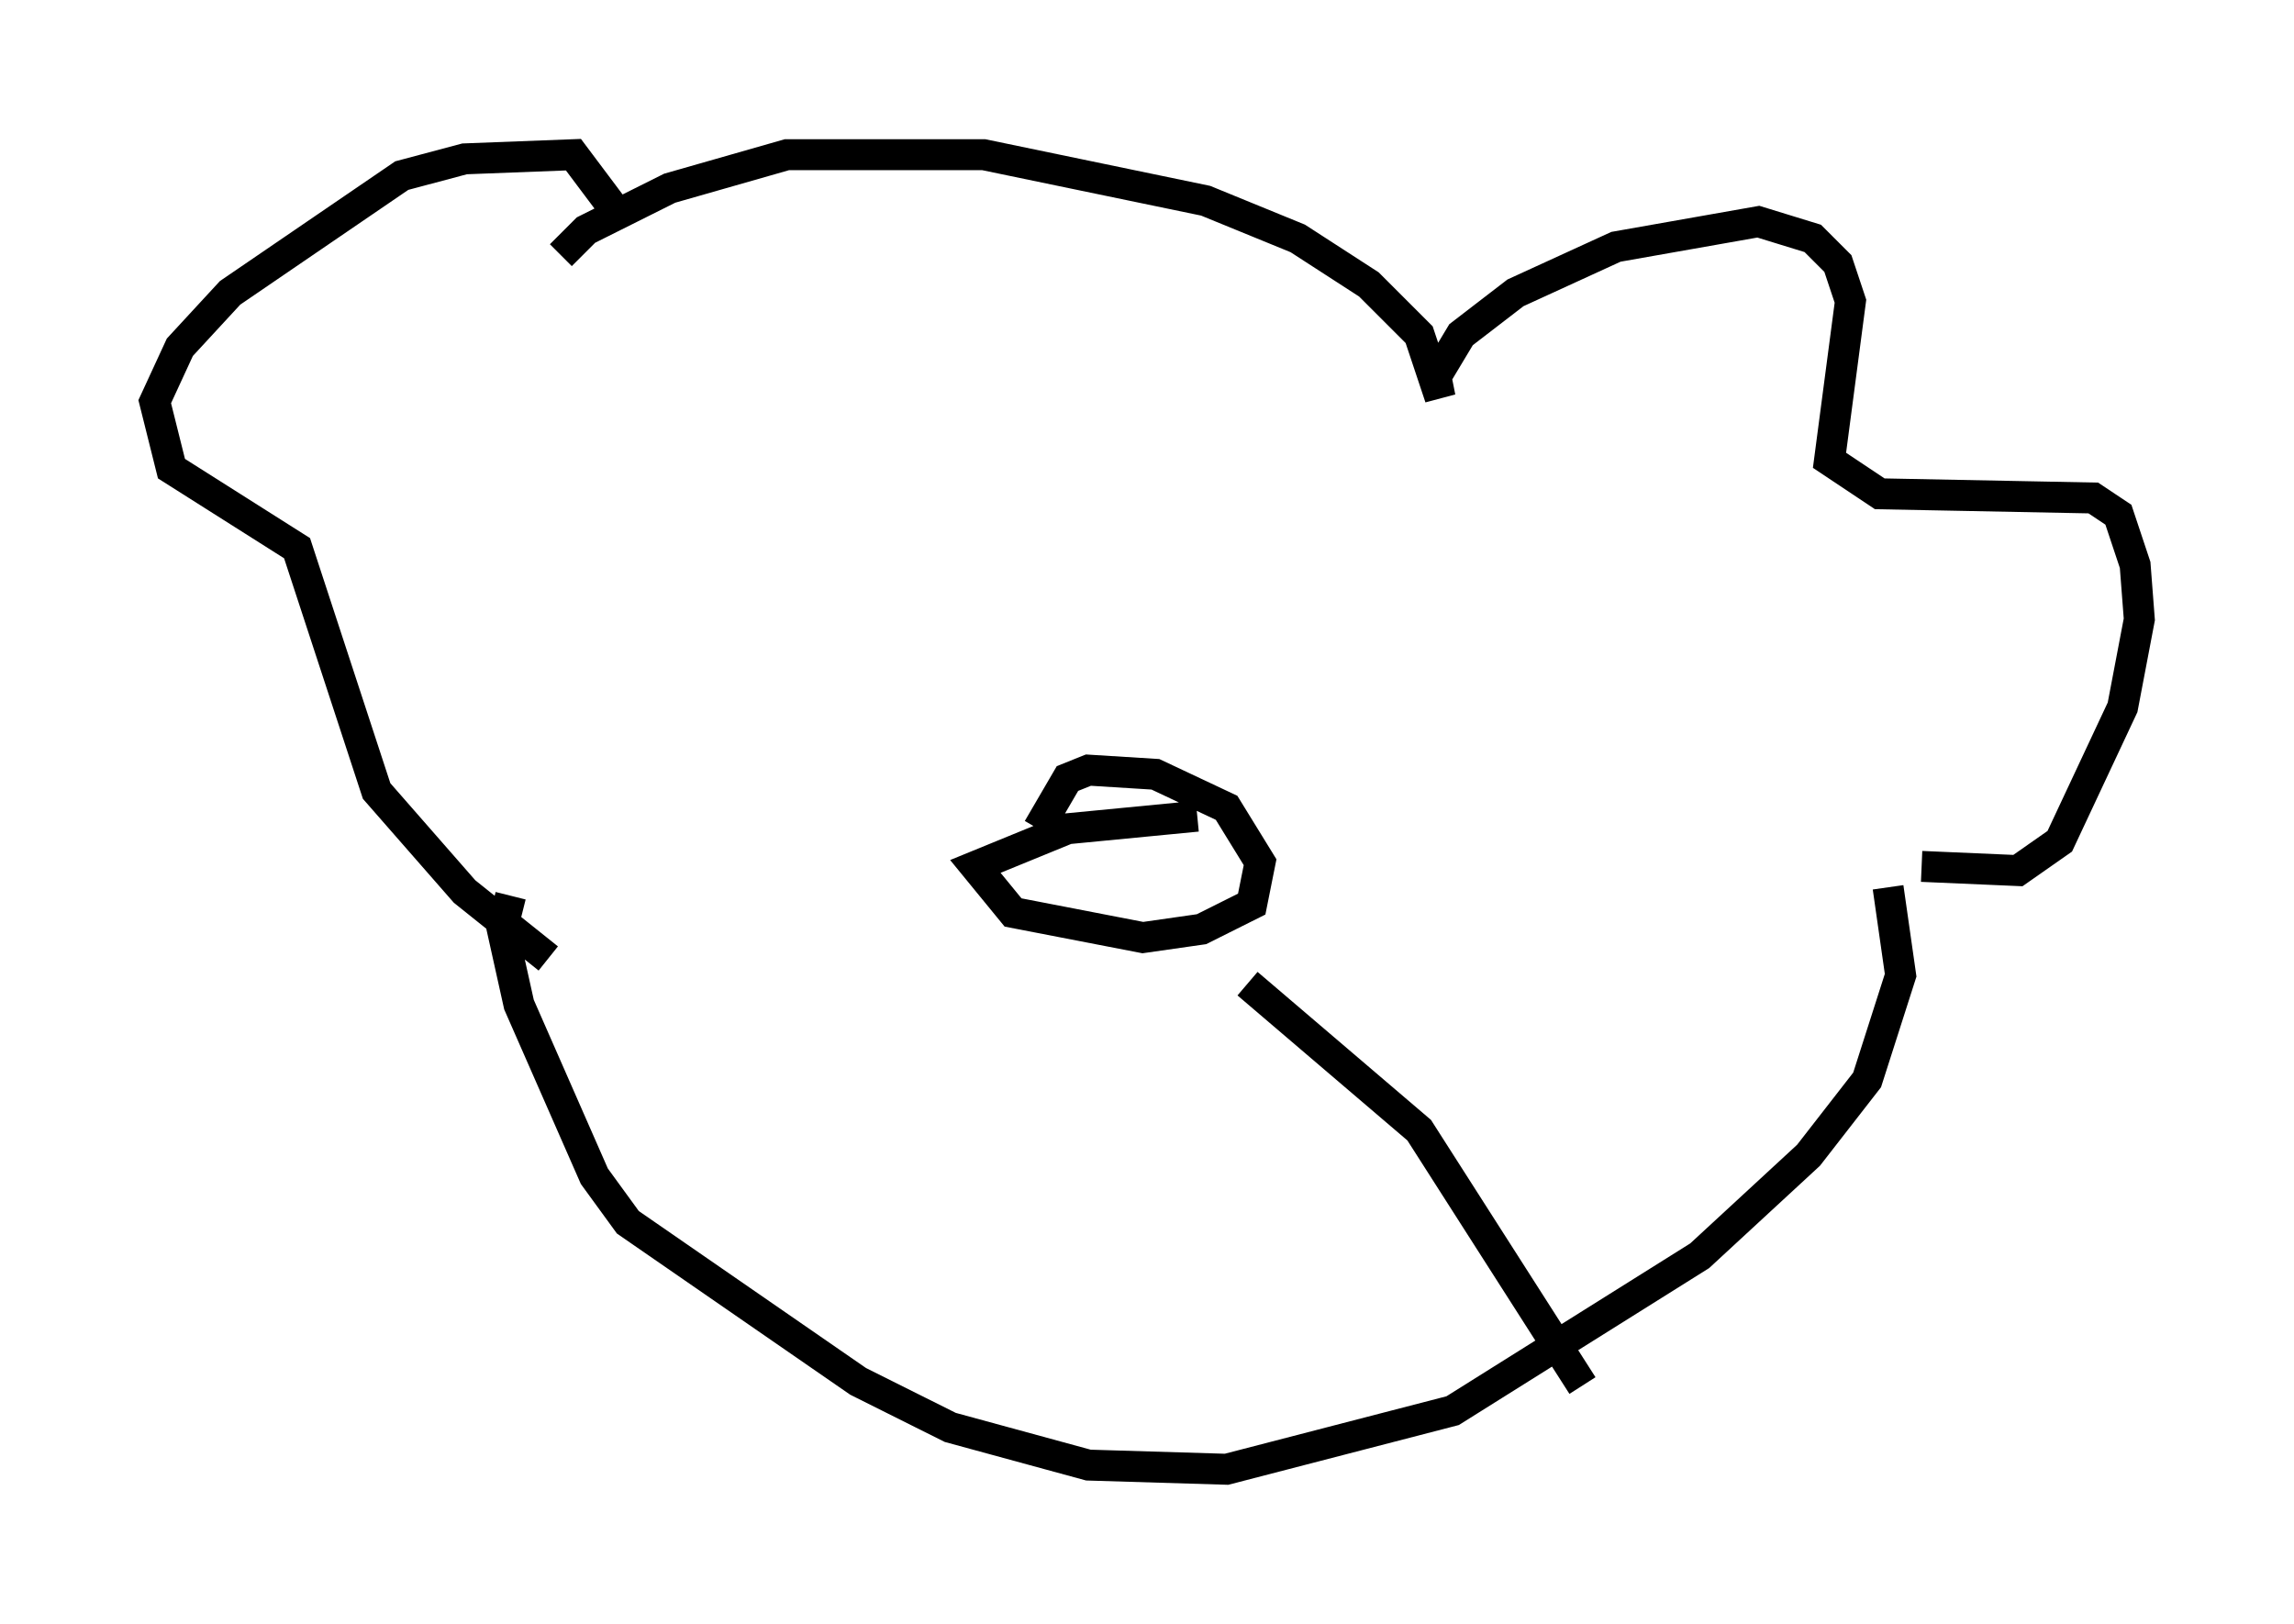 <?xml version="1.0" encoding="utf-8" ?>
<svg baseProfile="full" height="52.489" version="1.1" width="74.14" xmlns="http://www.w3.org/2000/svg" xmlns:ev="http://www.w3.org/2001/xml-events" xmlns:xlink="http://www.w3.org/1999/xlink"><defs /><rect fill="white" height="52.489" width="74.14" x="0" y="0" /><path d="M17.855, 10.413 m0.271, -2.165 l0.812, -0.812 2.706, -1.353 l3.789, -1.083 6.36, 0.0 l7.172, 1.488 2.977, 1.218 l2.3, 1.488 1.624, 1.624 l0.677, 2.03 -0.135, -0.677 l0.812, -1.353 1.759, -1.353 l3.248, -1.488 4.601, -0.812 l1.759, 0.541 0.812, 0.812 l0.406, 1.218 -0.677, 5.142 l1.624, 1.083 6.901, 0.135 l0.812, 0.541 0.541, 1.624 l0.135, 1.759 -0.541, 2.842 l-2.03, 4.33 -1.353, 0.947 l-3.112, -0.135 m-42.354, -21.38 l-1.218, -1.624 -3.518, 0.135 l-2.03, 0.541 -5.548, 3.789 l-1.624, 1.759 -0.812, 1.759 l0.541, 2.165 4.059, 2.571 l2.571, 7.848 2.842, 3.248 l2.706, 2.165 m43.301, -2.3 l0.406, 2.842 -1.083, 3.383 l-1.894, 2.436 -3.518, 3.248 l-7.984, 5.007 -7.307, 1.894 l-4.465, -0.135 -4.465, -1.218 l-2.977, -1.488 -7.442, -5.142 l-1.083, -1.488 -2.436, -5.548 l-0.541, -2.436 0.271, -1.083 m22.192, -2.571 l-4.195, 0.406 -2.977, 1.218 l1.218, 1.488 4.195, 0.812 l1.894, -0.271 1.624, -0.812 l0.271, -1.353 -1.083, -1.759 l-2.3, -1.083 -2.165, -0.135 l-0.677, 0.271 -0.947, 1.624 m6.766, 5.007 l5.548, 4.736 5.277, 8.254 " fill="none" stroke="black" stroke-width="1" /></svg>